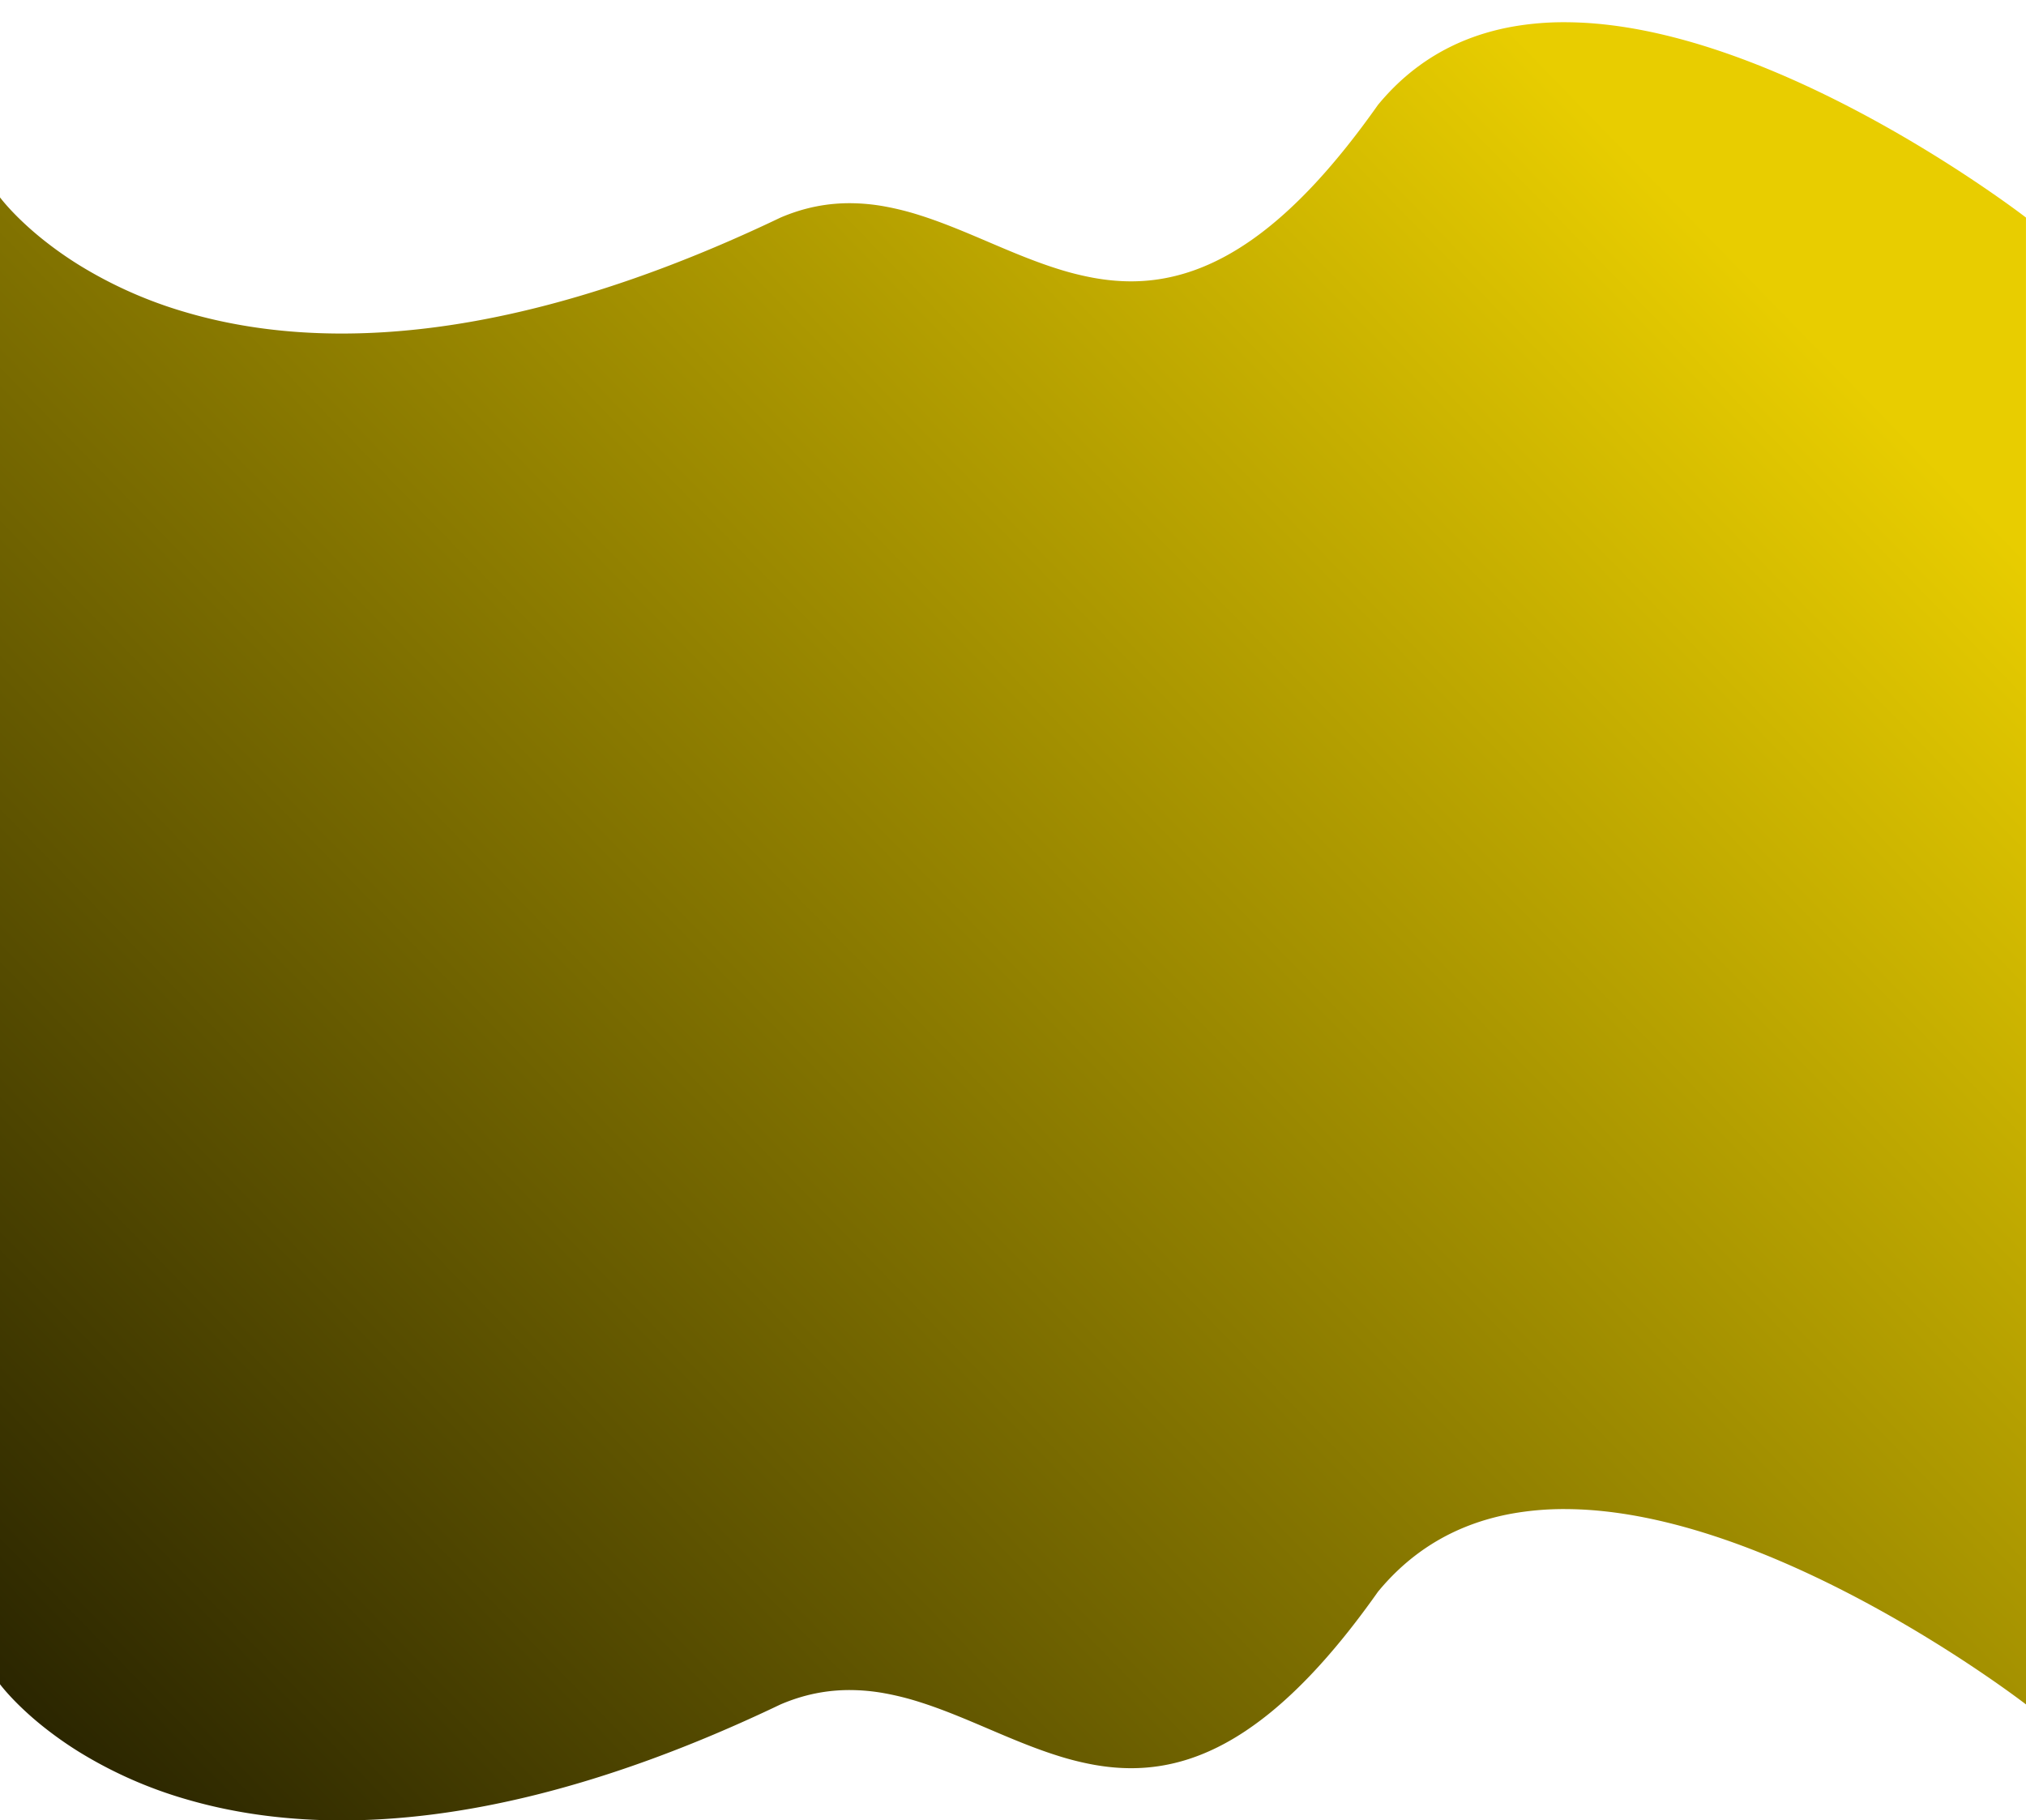 <svg xmlns="http://www.w3.org/2000/svg" xmlns:xlink="http://www.w3.org/1999/xlink" width="1920" height="1725" viewBox="0 0 1920 1725">
  <defs>
    <clipPath id="clip-path">
      <rect id="Rectangle_498" data-name="Rectangle 498" width="1920" height="1725" transform="translate(0 4449)" fill="#fff" stroke="#707070" stroke-width="1"/>
    </clipPath>
    <linearGradient id="linear-gradient" x1="0.836" y1="0.218" x2="-0.127" y2="1.157" gradientUnits="objectBoundingBox">
      <stop offset="0" stop-color="#e8cd00"/>
      <stop offset="1"/>
    </linearGradient>
  </defs>
  <g id="shape5" transform="translate(0 -4449)" clip-path="url(#clip-path)">
    <path id="shape5-2" data-name="shape5" d="M5891.628,11326.8h-.052c-14.094,0-28.149-.491-41.775-1.46-13.033-.926-26.021-2.313-38.6-4.124-11.99-1.726-23.933-3.883-35.5-6.41-10.977-2.4-21.9-5.2-32.454-8.312a410.5,410.5,0,0,1-100.727-44.675,353.27,353.27,0,0,1-33.831-23.861,302.544,302.544,0,0,1-23.512-20.814c-12.094-11.929-17.935-19.97-18.178-20.307V9787.654c.245.336,6.1,8.384,18.182,20.3a302.541,302.541,0,0,0,23.517,20.814,353.325,353.325,0,0,0,33.834,23.86,410.508,410.508,0,0,0,100.728,44.676c10.569,3.119,21.488,5.916,32.453,8.313,11.549,2.525,23.491,4.683,35.494,6.41,12.577,1.811,25.563,3.2,38.6,4.125,13.63.968,27.684,1.459,41.771,1.459h.052c123.4-.01,263.287-36.99,415.771-109.913a176.154,176.154,0,0,1,16.784-6.215,164.46,164.46,0,0,1,16.478-4.228,161.092,161.092,0,0,1,16.2-2.413c5.235-.509,10.6-.767,15.95-.767a187.539,187.539,0,0,1,33.594,3.132,265.453,265.453,0,0,1,32.864,8.265c21.729,6.846,43.57,16.158,64.691,25.164l1.1.47.031.014c10.013,4.27,21.363,9.108,32.66,13.583,12.265,4.858,23.1,8.739,33.138,11.862a273.856,273.856,0,0,0,33.877,8.391c5.844,1.033,11.667,1.824,17.308,2.351,5.922.552,11.844.832,17.6.832,79.072,0,153.385-53.131,233.866-167.205a224.419,224.419,0,0,1,18.315-19.754,208.411,208.411,0,0,1,19.652-16.568,202.1,202.1,0,0,1,20.862-13.557,204.888,204.888,0,0,1,21.942-10.711,215.92,215.92,0,0,1,22.895-8.036,235.519,235.519,0,0,1,23.719-5.531,279.925,279.925,0,0,1,49.4-4.222,354.191,354.191,0,0,1,37.368,2.056c12.241,1.307,25,3.262,37.91,5.813,12.316,2.431,25.118,5.471,38.049,9.034,12.271,3.382,24.984,7.326,37.786,11.725,44.3,15.223,91.557,36.466,140.451,63.139,19.251,10.5,38.822,21.891,58.169,33.851,15.535,9.6,30.956,19.593,45.834,29.687,25.9,17.568,41.136,29.33,41.772,29.822,0,542.208.024,1404.236.024,1409.2-.136-.1-15.081-11.665-40.456-28.929-14.822-10.083-30.181-20.06-45.65-29.651-19.335-11.991-38.925-23.428-58.224-33.991-49.1-26.875-96.552-48.288-141.05-63.644-12.864-4.438-25.647-8.423-38-11.843-13-3.6-25.881-6.672-38.27-9.13-13-2.579-25.827-4.557-38.133-5.876a354.194,354.194,0,0,0-37.586-2.08,280.12,280.12,0,0,0-49.4,4.22,235.36,235.36,0,0,0-23.718,5.529,216.248,216.248,0,0,0-22.892,8.034,204.688,204.688,0,0,0-21.939,10.711,201.706,201.706,0,0,0-20.858,13.557,207.787,207.787,0,0,0-19.652,16.571,224.559,224.559,0,0,0-18.318,19.756c-11.216,15.9-22.485,30.818-33.495,44.349-10.712,13.166-21.5,25.408-32.061,36.386-10.253,10.656-20.595,20.431-30.737,29.054a314.126,314.126,0,0,1-29.519,22.355c-35.54,23.593-70.884,35.062-108.055,35.063-5.767,0-11.689-.279-17.6-.831-5.642-.526-11.465-1.317-17.308-2.351a273.617,273.617,0,0,1-33.876-8.39c-10.037-3.125-20.876-7-33.136-11.862-11.344-4.494-22.686-9.331-32.693-13.6l-1.088-.464c-21.123-9.007-42.965-18.32-64.7-25.167a265.474,265.474,0,0,0-32.869-8.267,187.446,187.446,0,0,0-33.6-3.133c-5.351,0-10.717.258-15.951.767a161.353,161.353,0,0,0-16.2,2.412,164.6,164.6,0,0,0-16.477,4.229,175.748,175.748,0,0,0-16.785,6.215c-21.028,10.057-42.1,19.56-62.641,28.242-19.966,8.441-39.981,16.345-59.49,23.49-18.938,6.936-37.911,13.342-56.391,19.042-17.927,5.529-35.874,10.542-53.341,14.9-16.929,4.223-33.868,7.942-50.345,11.059-15.944,3.016-31.891,5.547-47.4,7.523-14.977,1.91-29.95,3.354-44.5,4.293C5919.251,11326.341,5905.234,11326.8,5891.628,11326.8ZM7487.682,9400.3h0V9381.22l.011-.006C7487.689,9381.231,7487.686,9383.512,7487.682,9400.3Z" transform="translate(-5567.691 -5152.493)" fill="url(#linear-gradient)"/>
  </g>
</svg>
